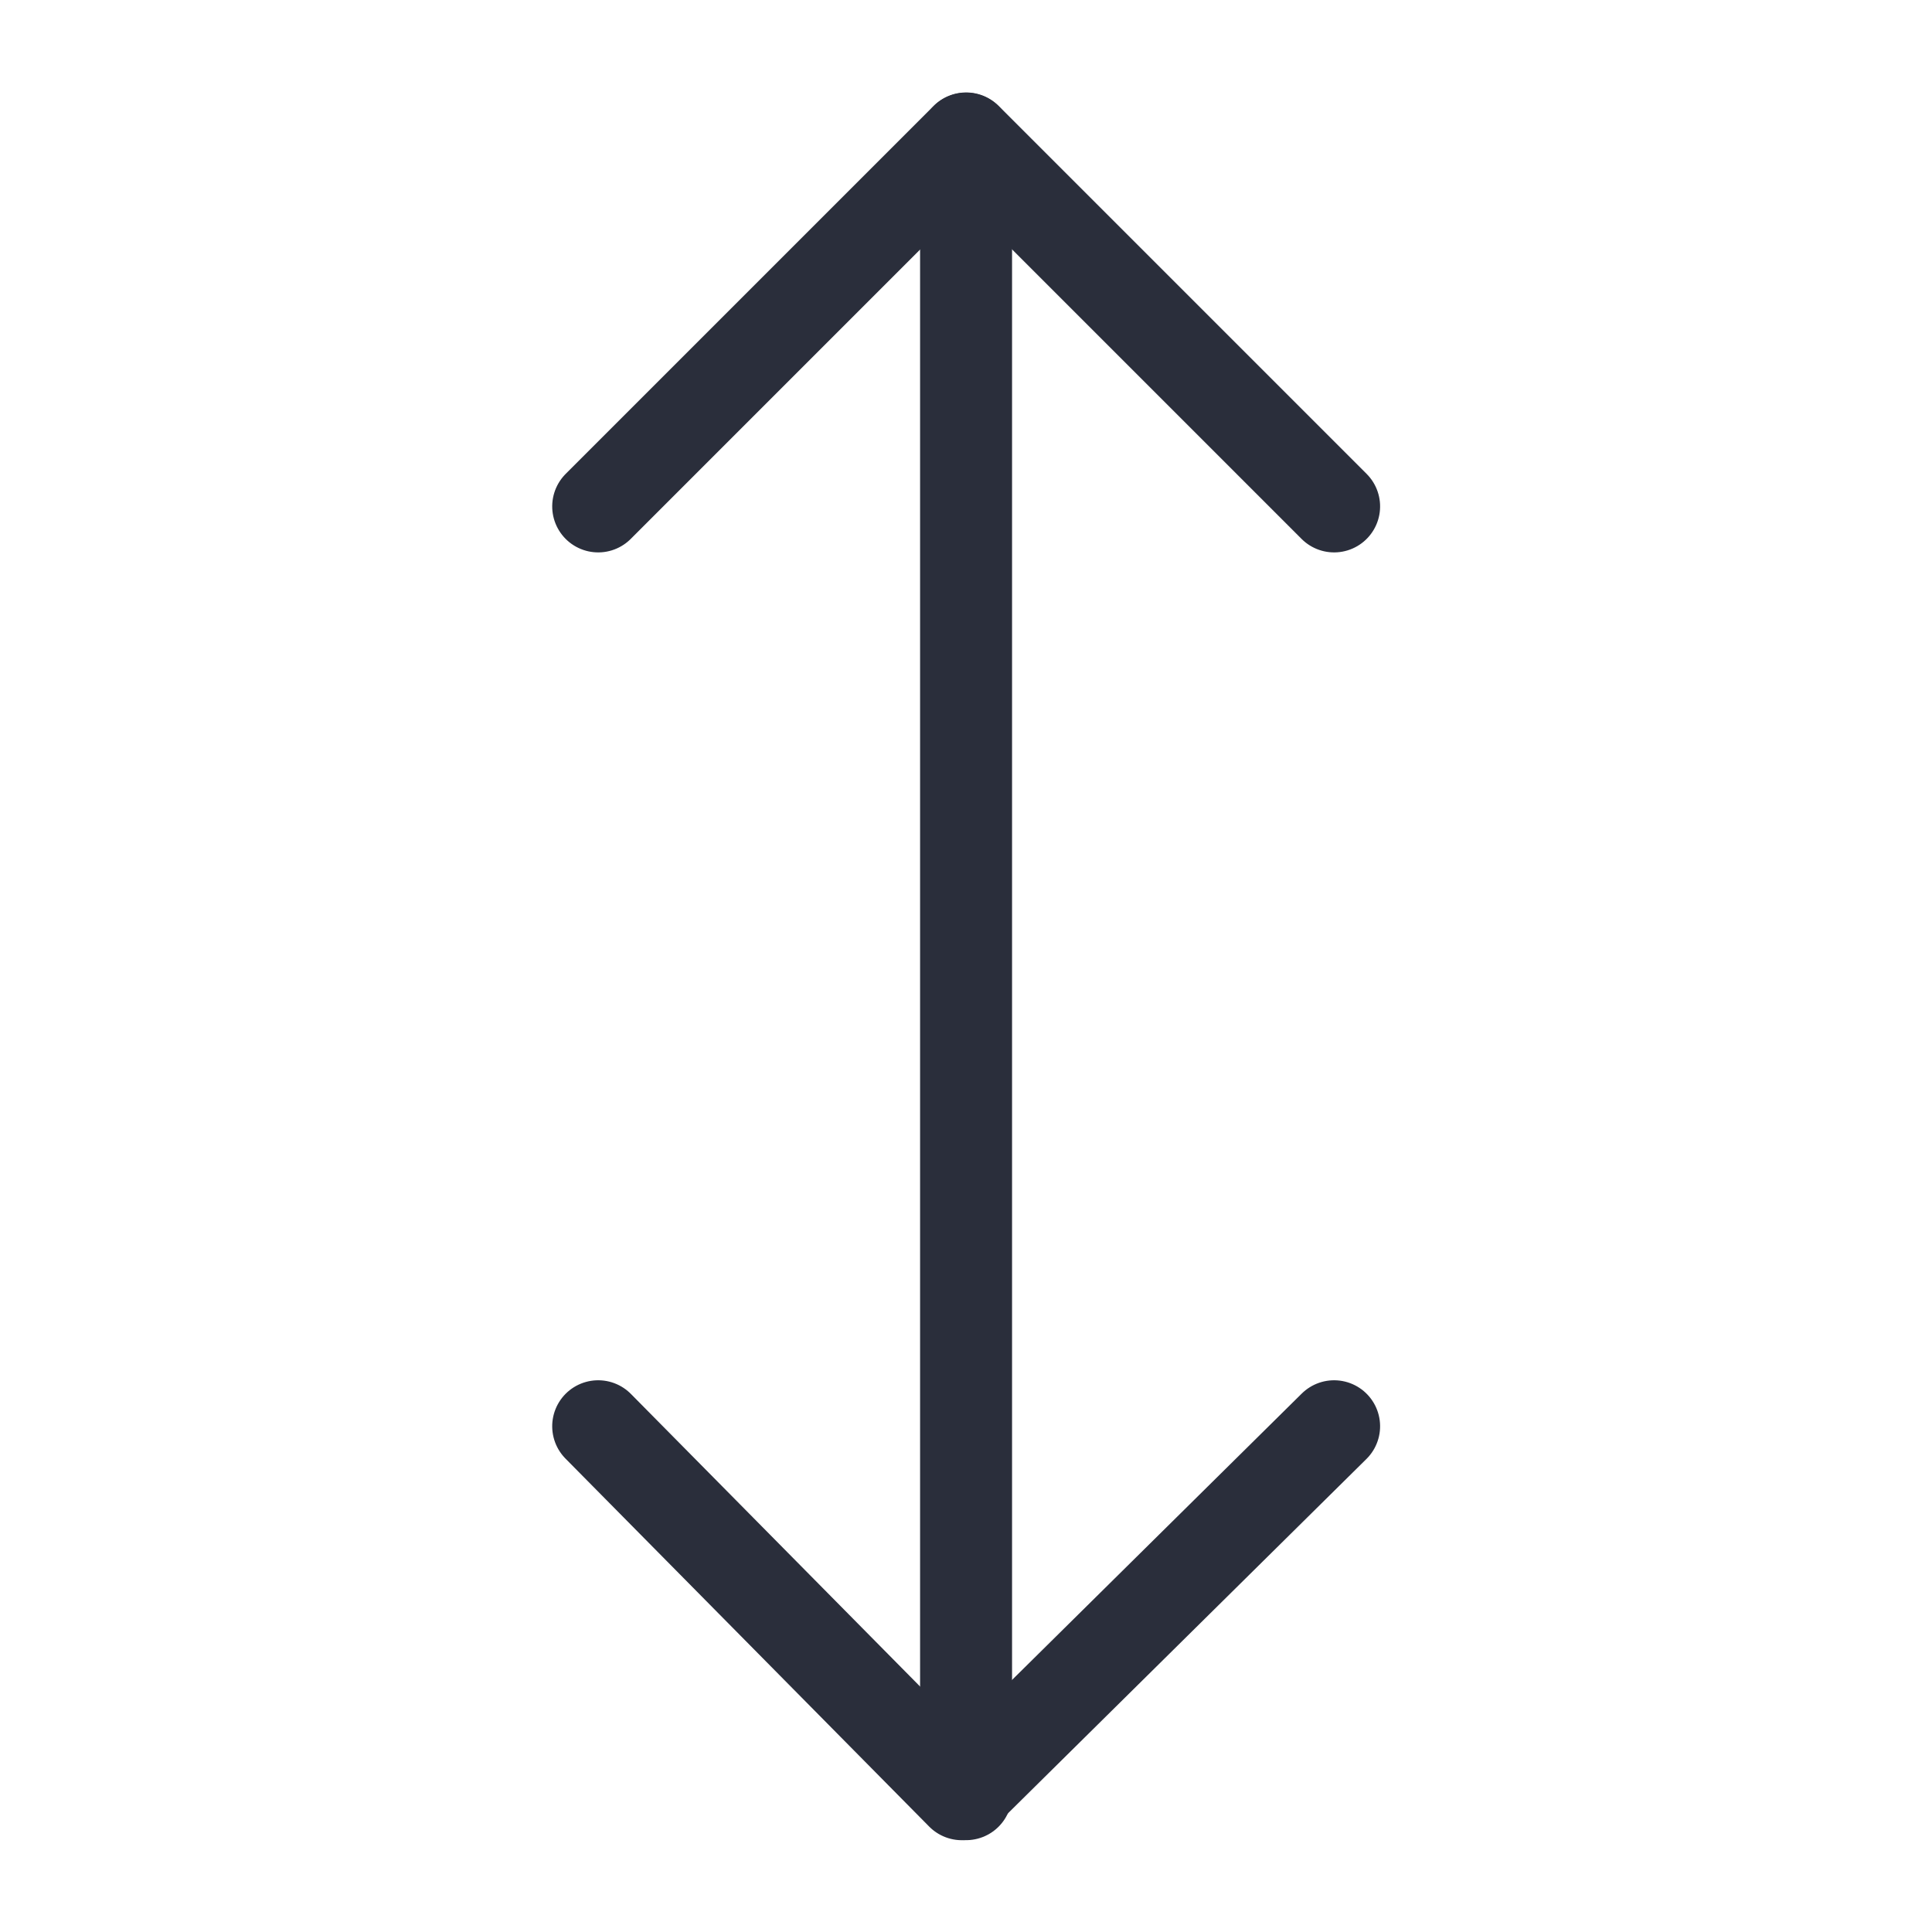 <svg height="21" viewBox="0 0 21 21" width="21" xmlns="http://www.w3.org/2000/svg"><g fill="none" fill-rule="evenodd" stroke="#2a2e3b" stroke-linecap="round" stroke-linejoin="round" transform="matrix(-.707 -.707 .707 -.707 10.315 21.629)"><path d="m14.042 1.189-.033 5.69-5.624-.033" transform="matrix(-1 0 0 -1 15.414 8.482)"/><path d="m7.678-1.414v18" transform="matrix(-.707 .707 .707 .707 7.801 -2.793)"/><path d="m5.778.485v5.657h-5.657" transform="matrix(0 1 1 0 7.958 8.586)"/></g></svg>